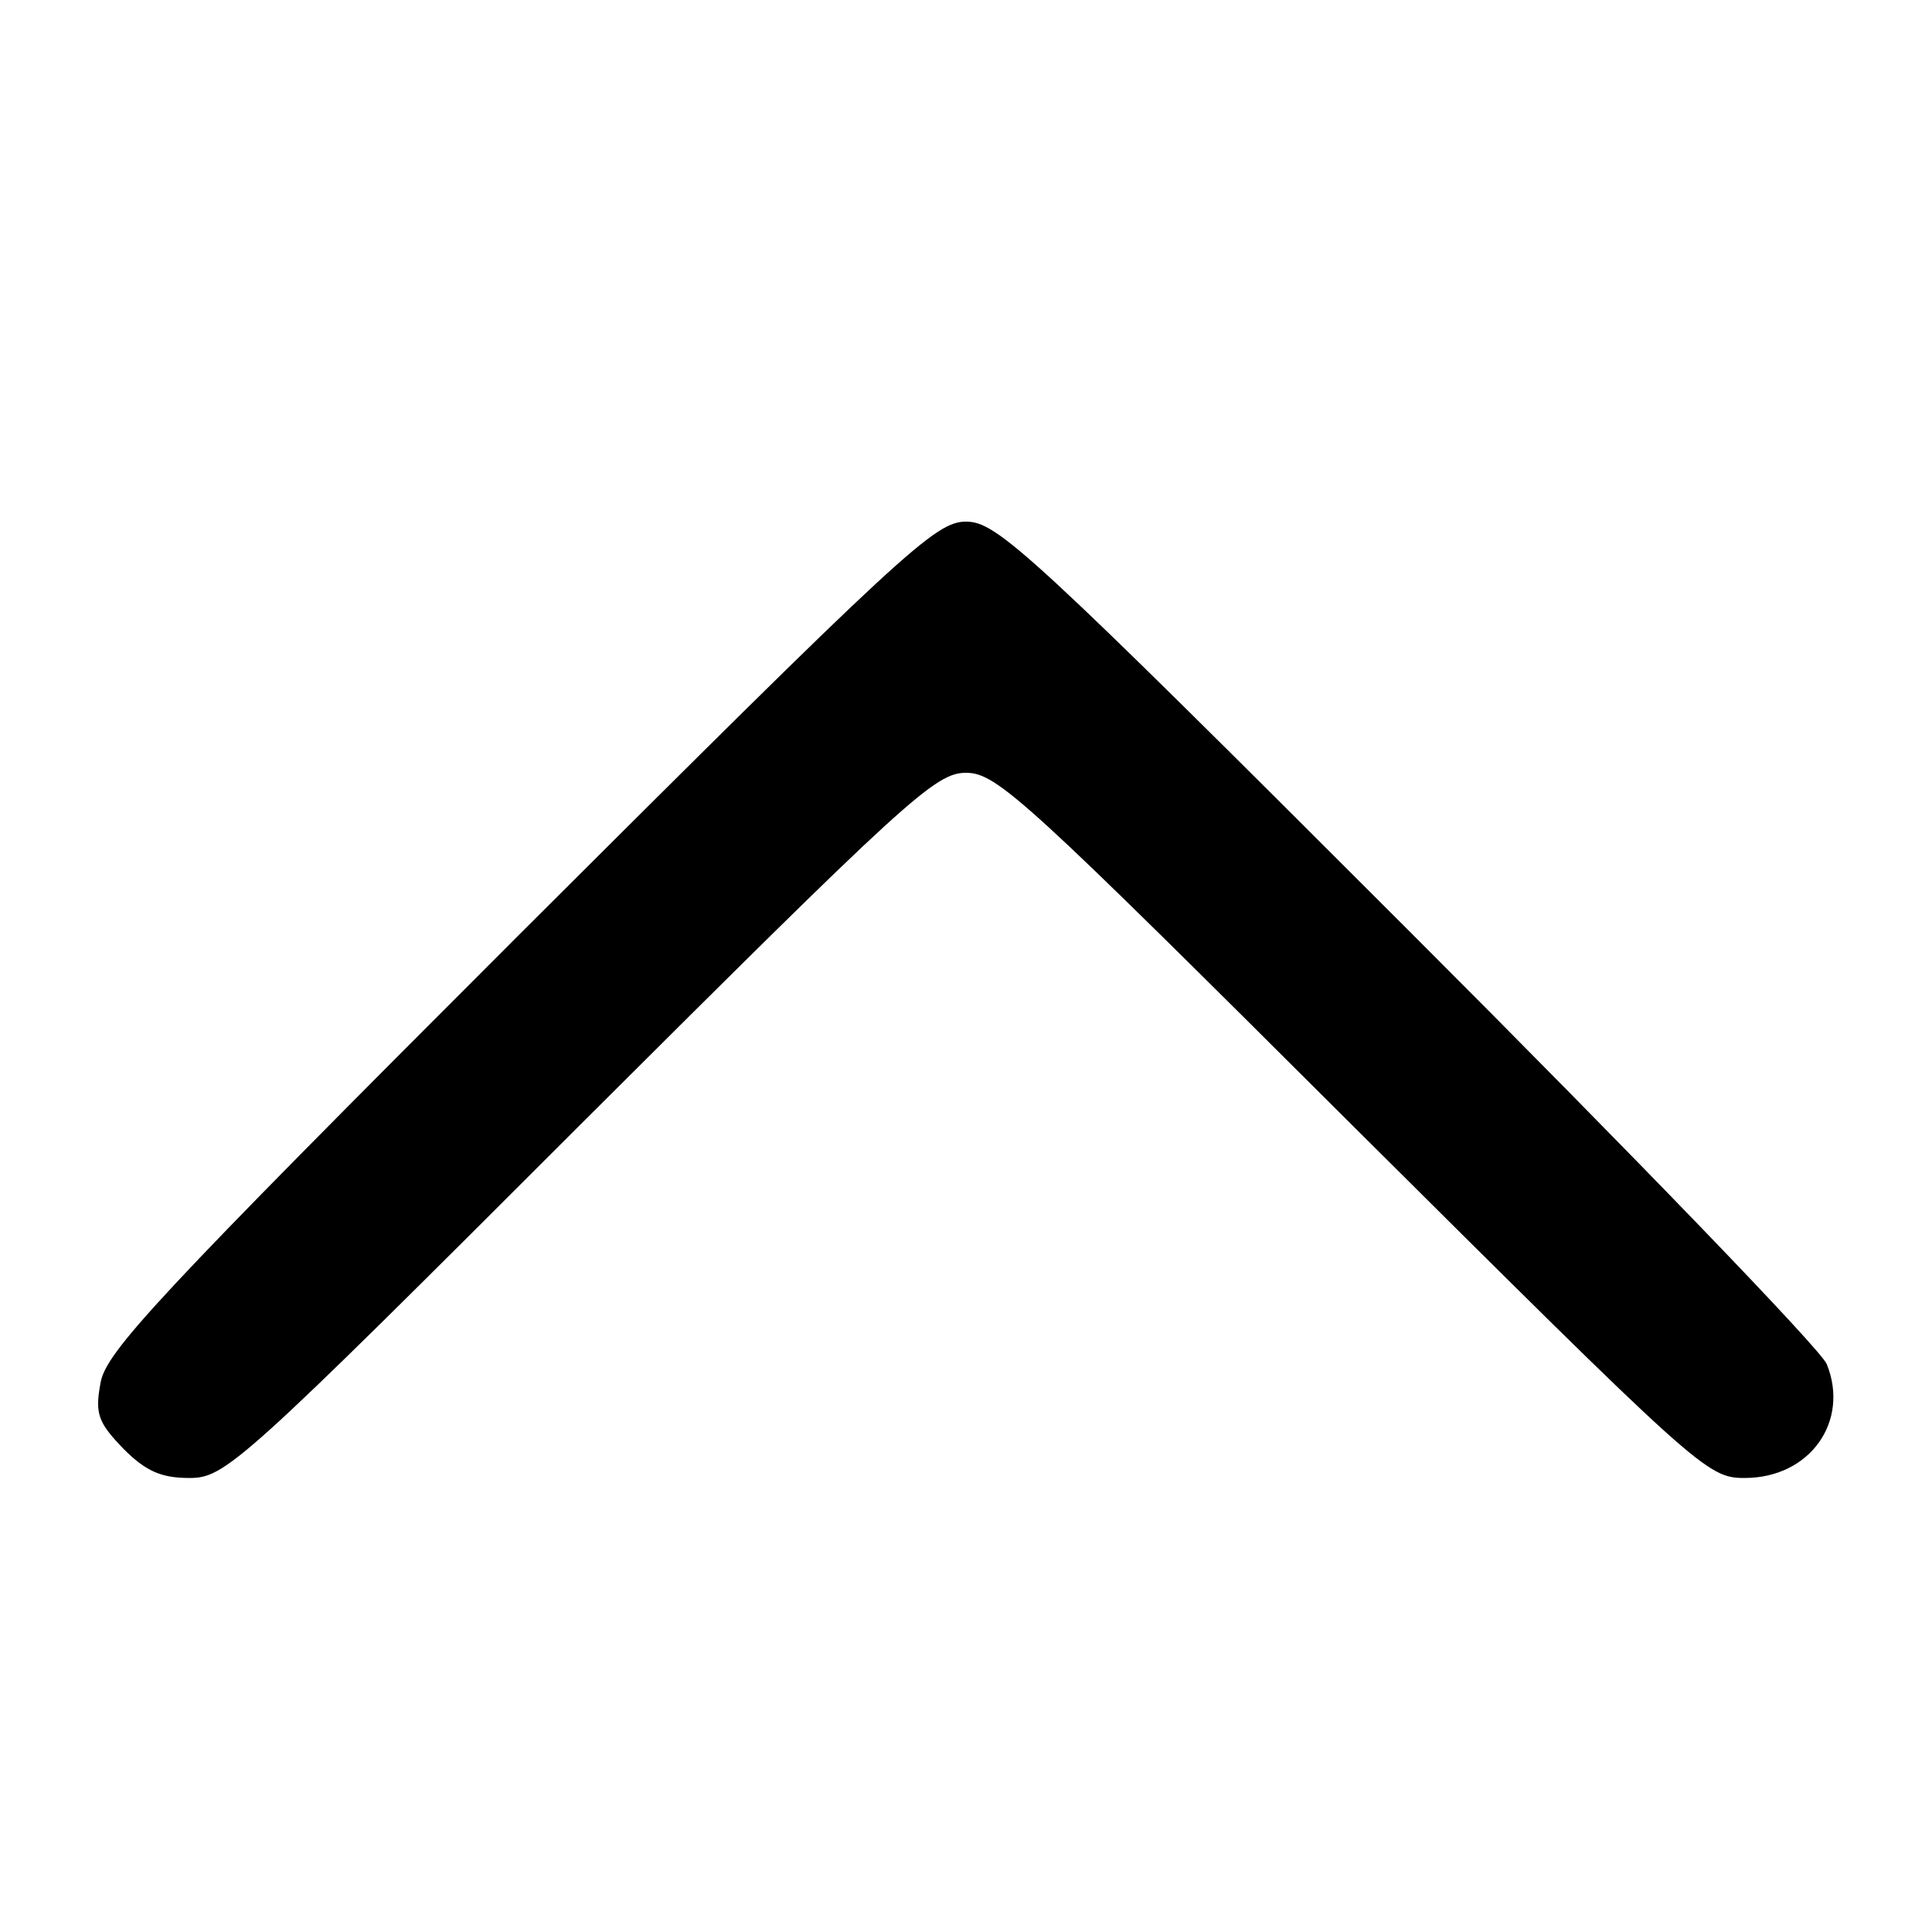 <?xml version="1.0" standalone="no"?>
<!DOCTYPE svg PUBLIC "-//W3C//DTD SVG 20010904//EN"
 "http://www.w3.org/TR/2001/REC-SVG-20010904/DTD/svg10.dtd">
<svg version="1.0" xmlns="http://www.w3.org/2000/svg"
 width="200pt" height="200pt" viewBox="0 0 200 200"
 preserveAspectRatio="xMidYMid meet">

<g transform="translate(0,200) scale(0.1,-0.1)"
fill="#000000" stroke="none">
<path d="M537 1032 c-376 -376 -428 -432 -433 -464 -6 -32 -2 -41 24 -68 23
-23 39 -30 68 -30 37 0 52 13 404 365 339 338 368 365 400 365 32 0 61 -27
400 -365 359 -357 367 -365 406 -365 68 0 109 59 85 118 -7 16 -202 218 -434
450 -393 393 -425 422 -457 422 -32 0 -64 -30 -463 -428z"/>
</g>
</svg>
